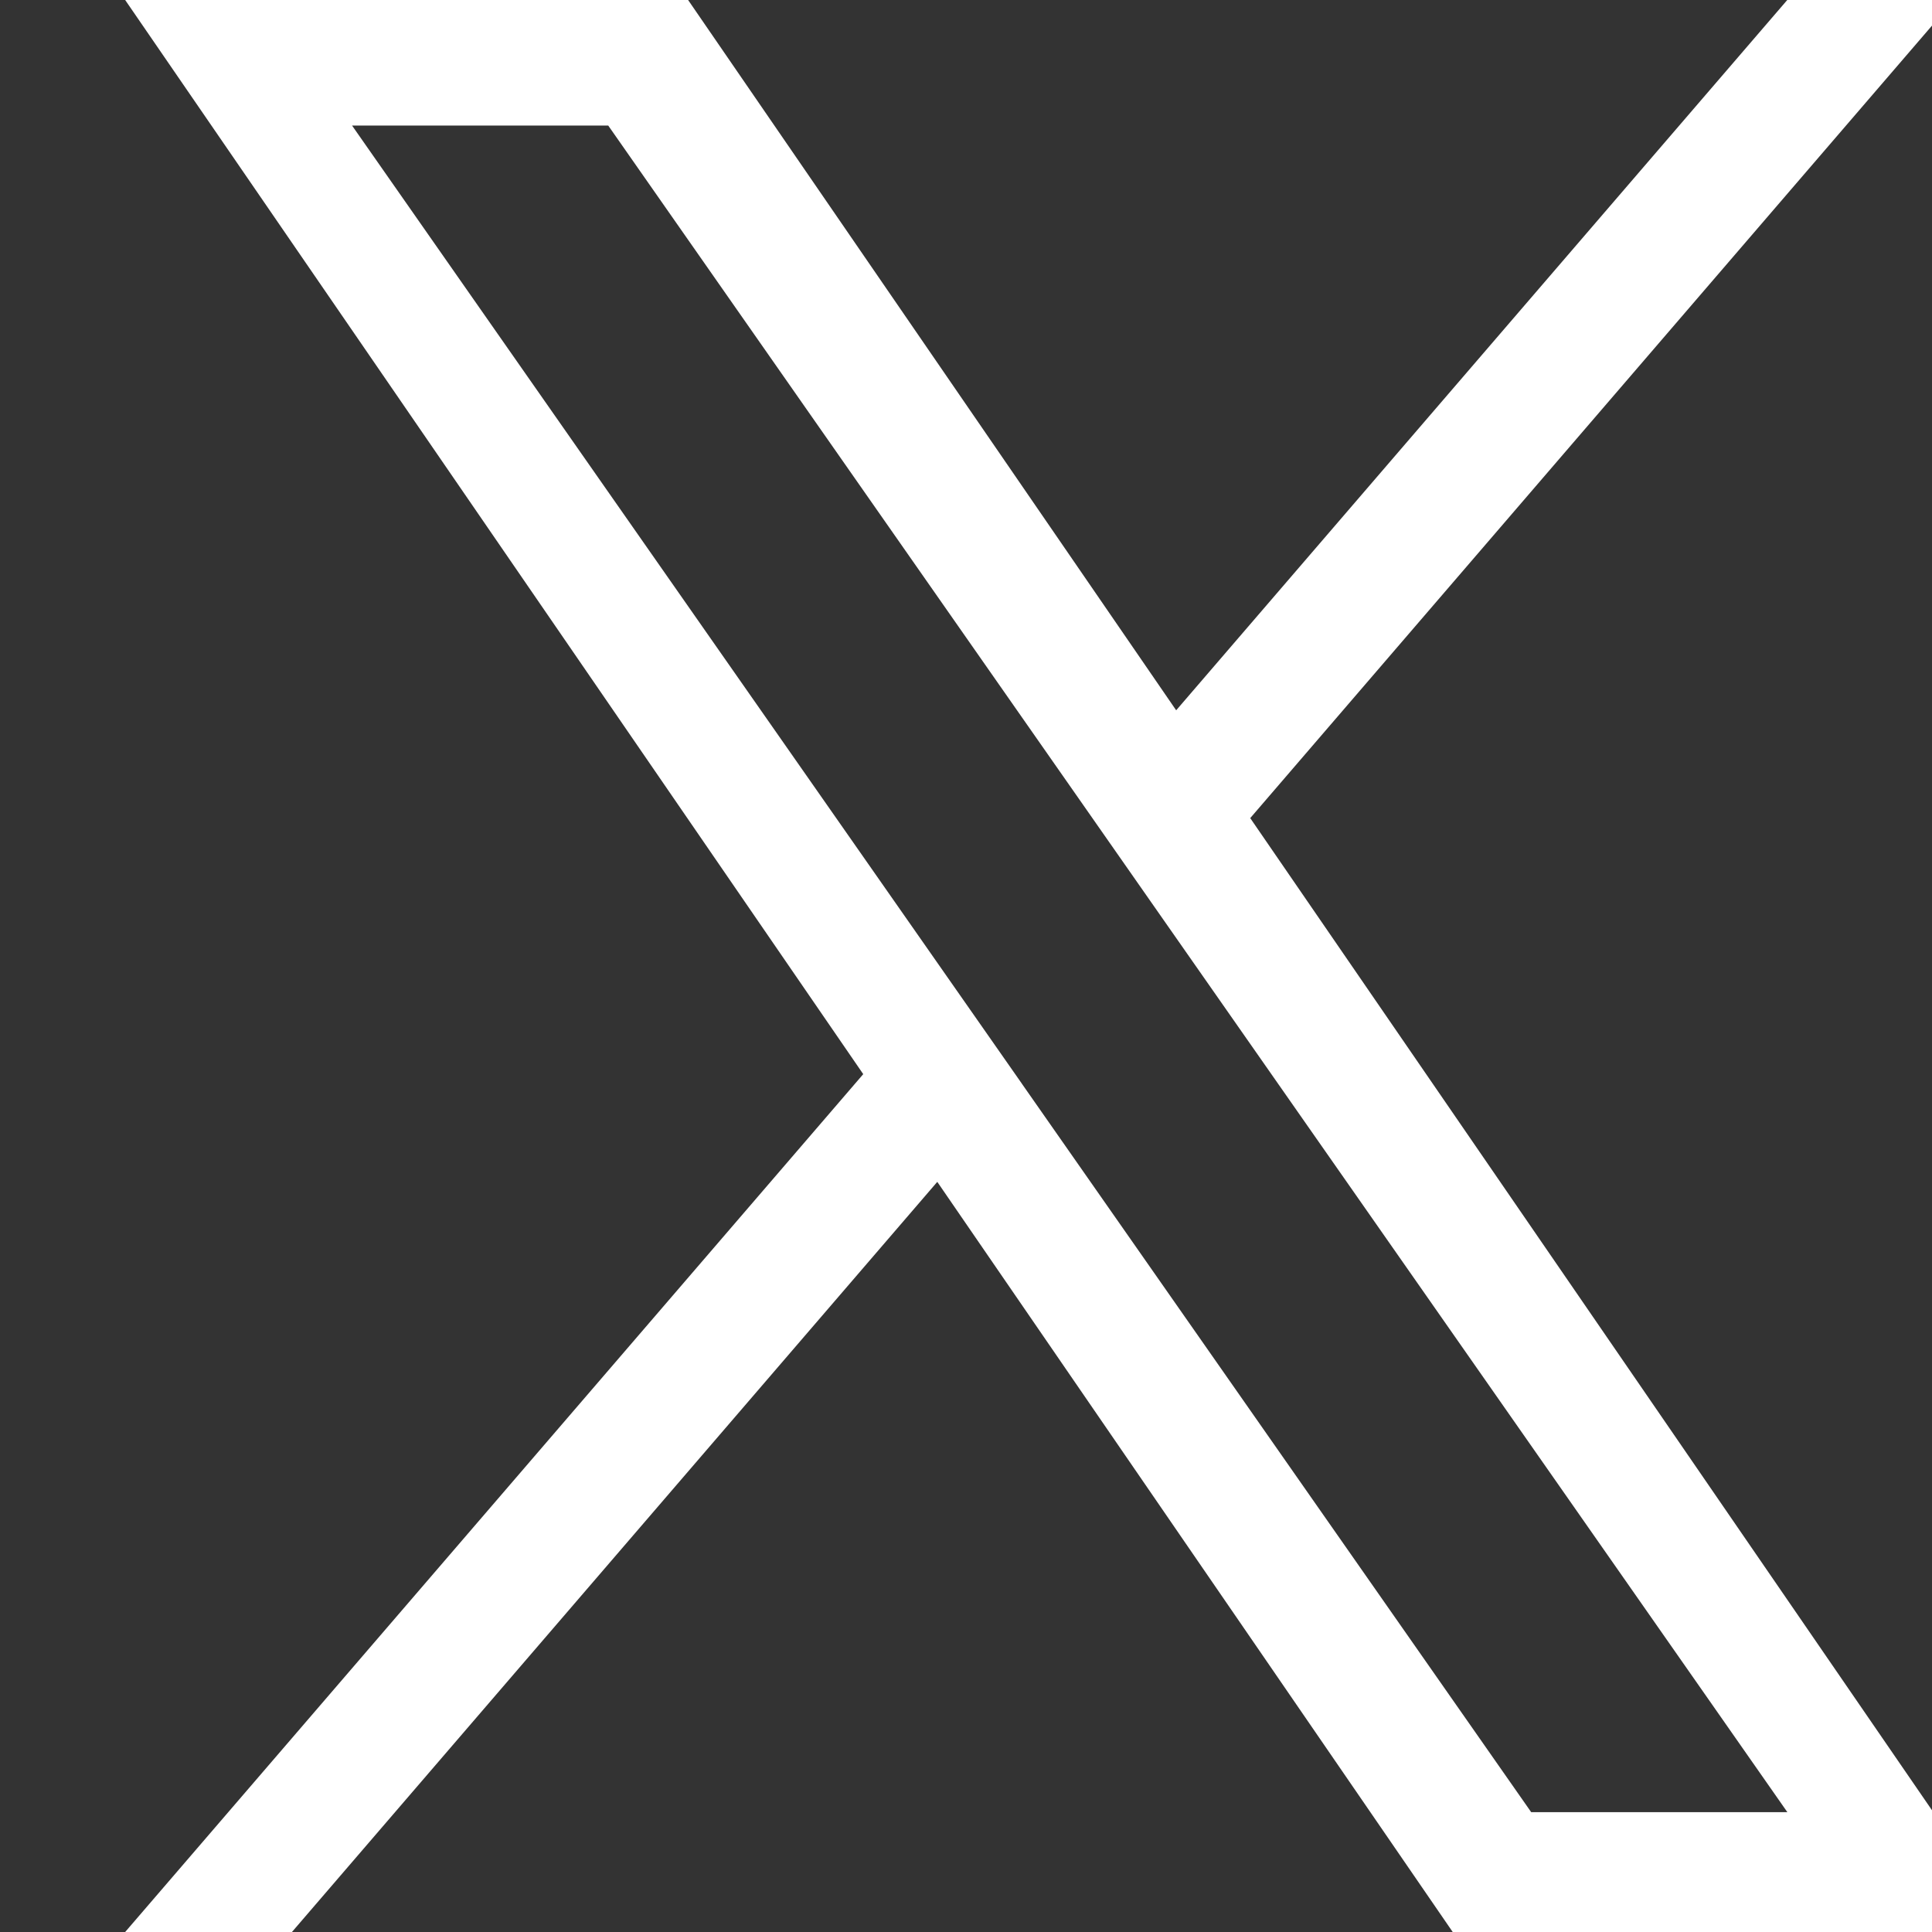 <svg width="37" height="37" viewBox="0 0 37 37" fill="none" xmlns="http://www.w3.org/2000/svg">
<rect x="0" y="0" width="37" height="37" fill="#333333" stroke="none"/>
<g clip-path="url(#clip0_211_462)">
<path d="M23.944 15.667L37.422 0H34.228L22.525 13.603L13.178 0H2.397L16.532 20.571L2.397 37H5.591L17.95 22.634L27.821 37H38.602L23.943 15.667H23.944ZM19.569 20.752L18.137 18.704L6.742 2.404H11.648L20.844 15.558L22.276 17.607L34.23 34.705H29.324L19.569 20.753V20.752Z" fill="white"/>
</g>
<defs>
<clipPath id="clip0_211_462">
<rect width="37" height="37" fill="white"/>
</clipPath>
</defs>
</svg>
